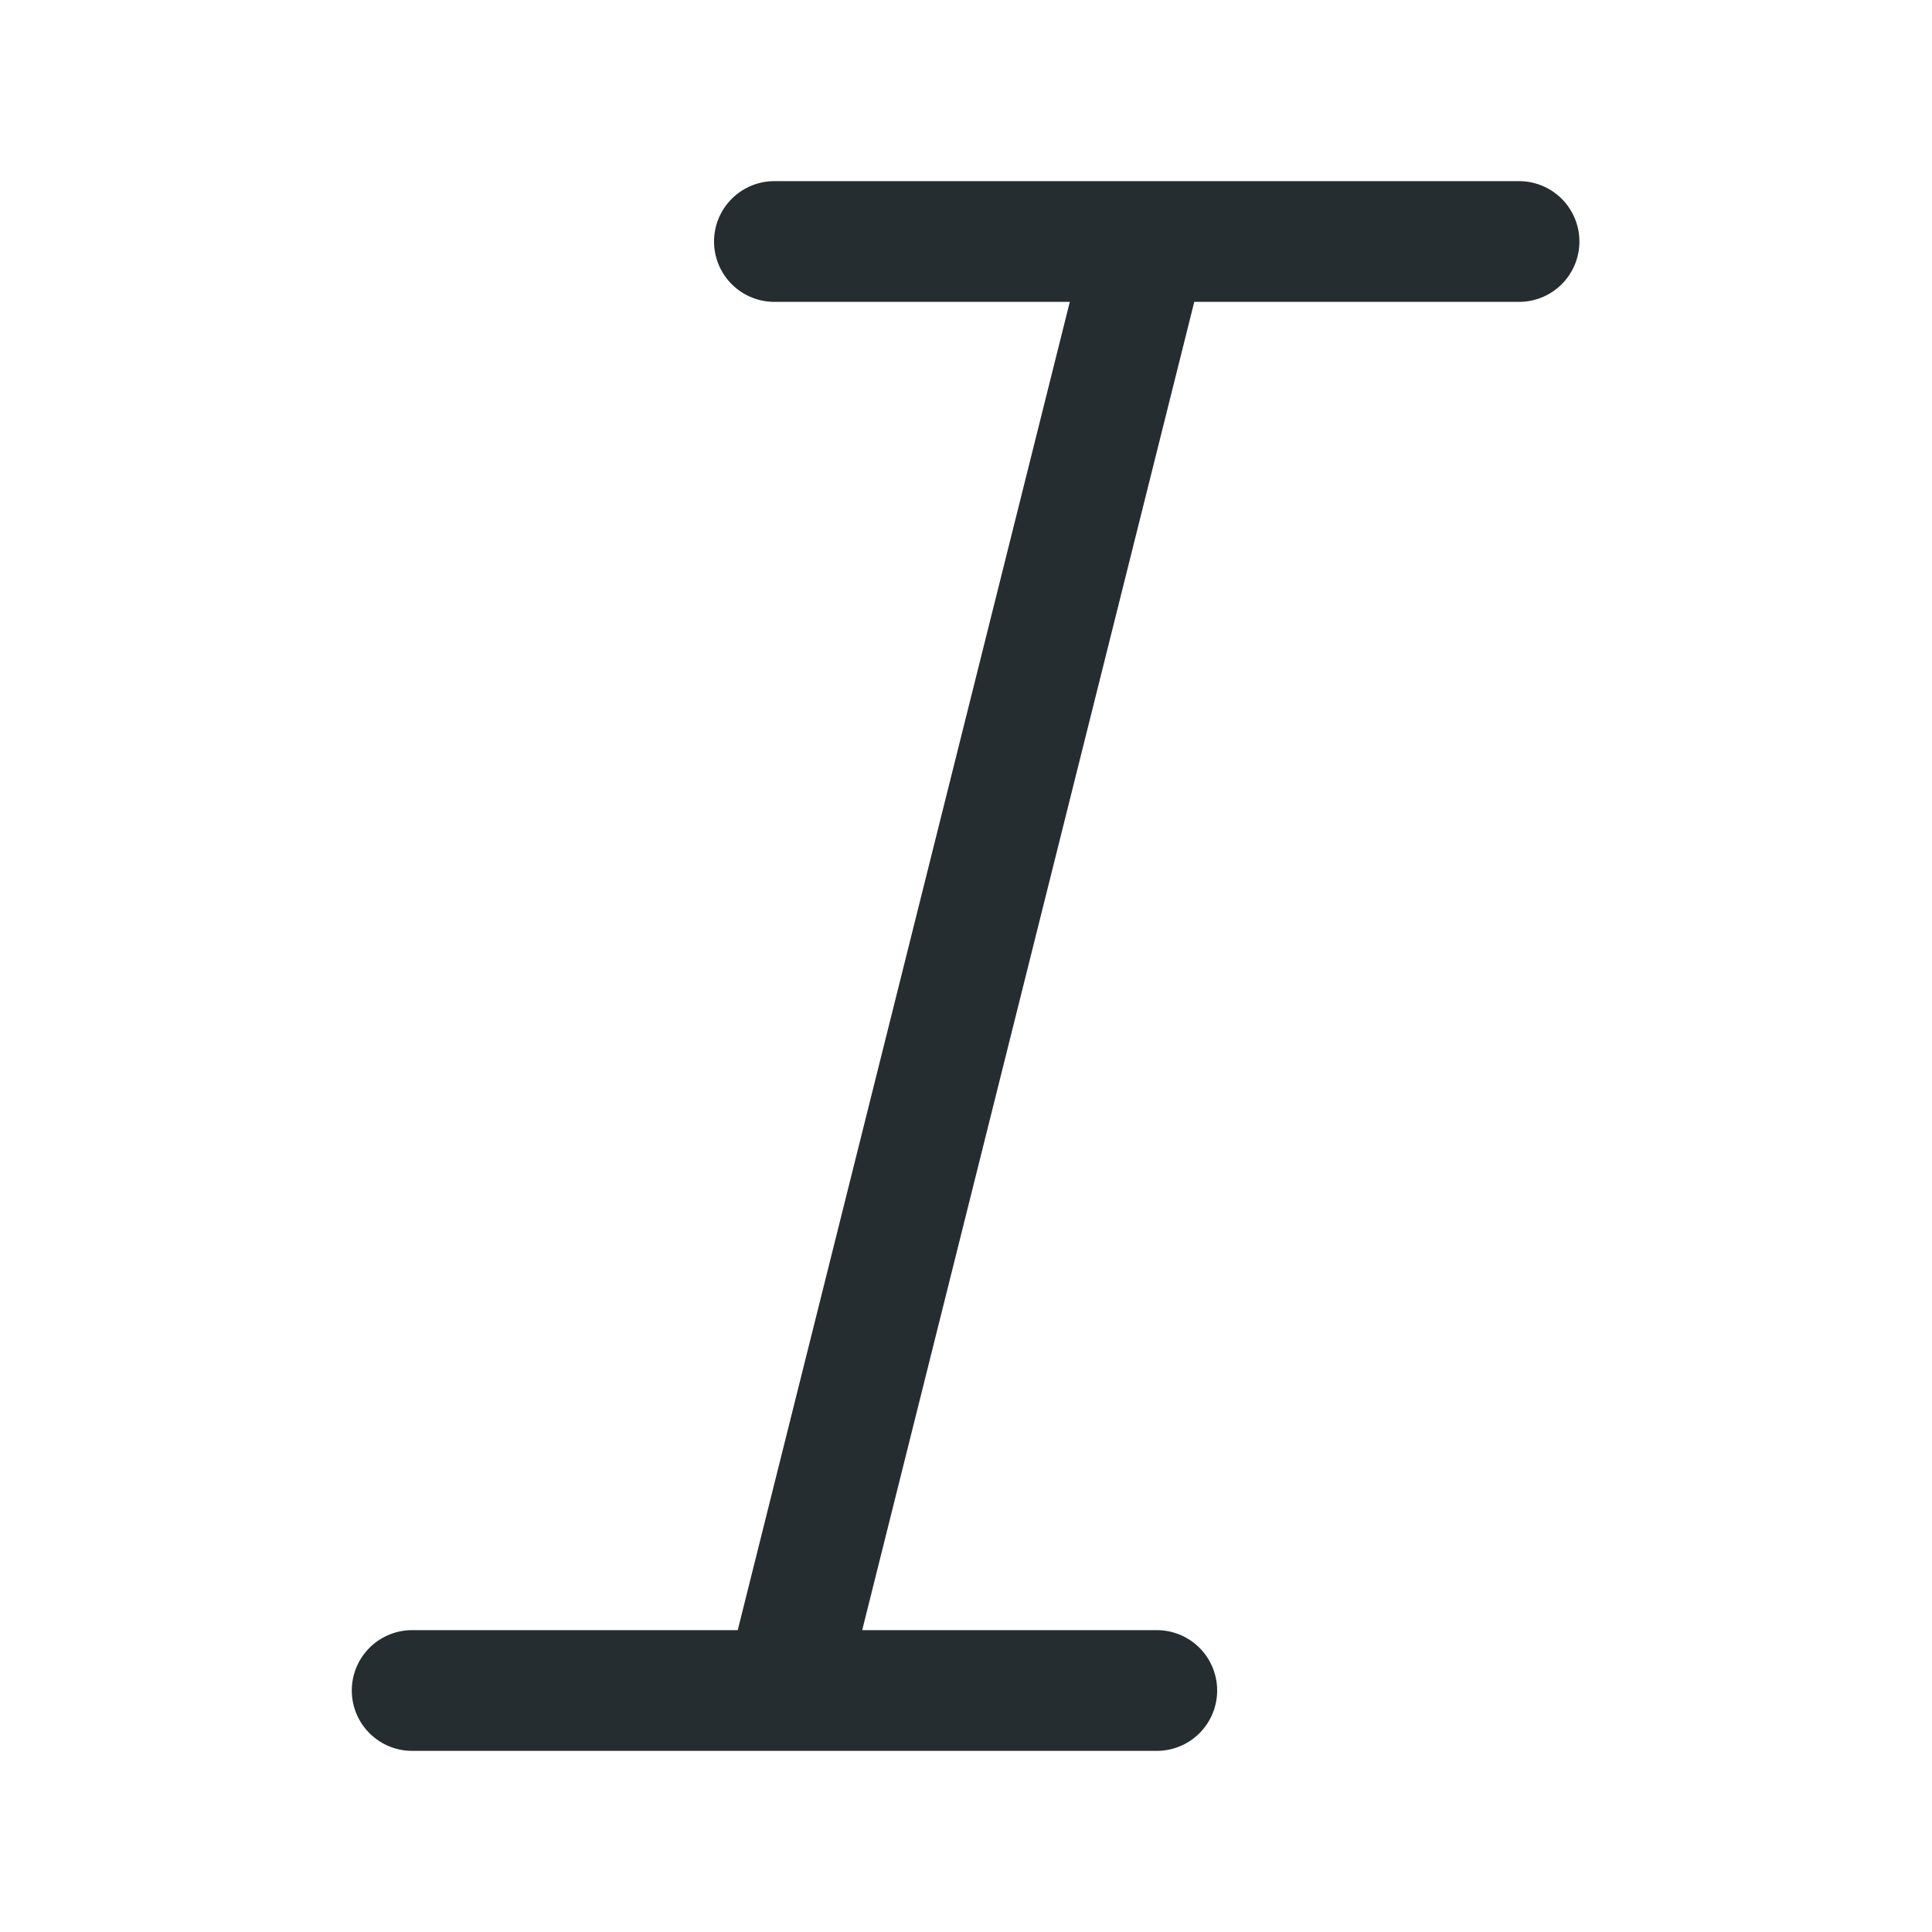 <svg width="24" height="24" viewBox="0 0 24 24" fill="none" xmlns="http://www.w3.org/2000/svg">
<path d="M9.62 3H18.87M5.12 21H14.37M14.25 3L9.75 21" stroke="#252D31" stroke-width="1.5" stroke-linecap="round" stroke-linejoin="round"/>
</svg>
